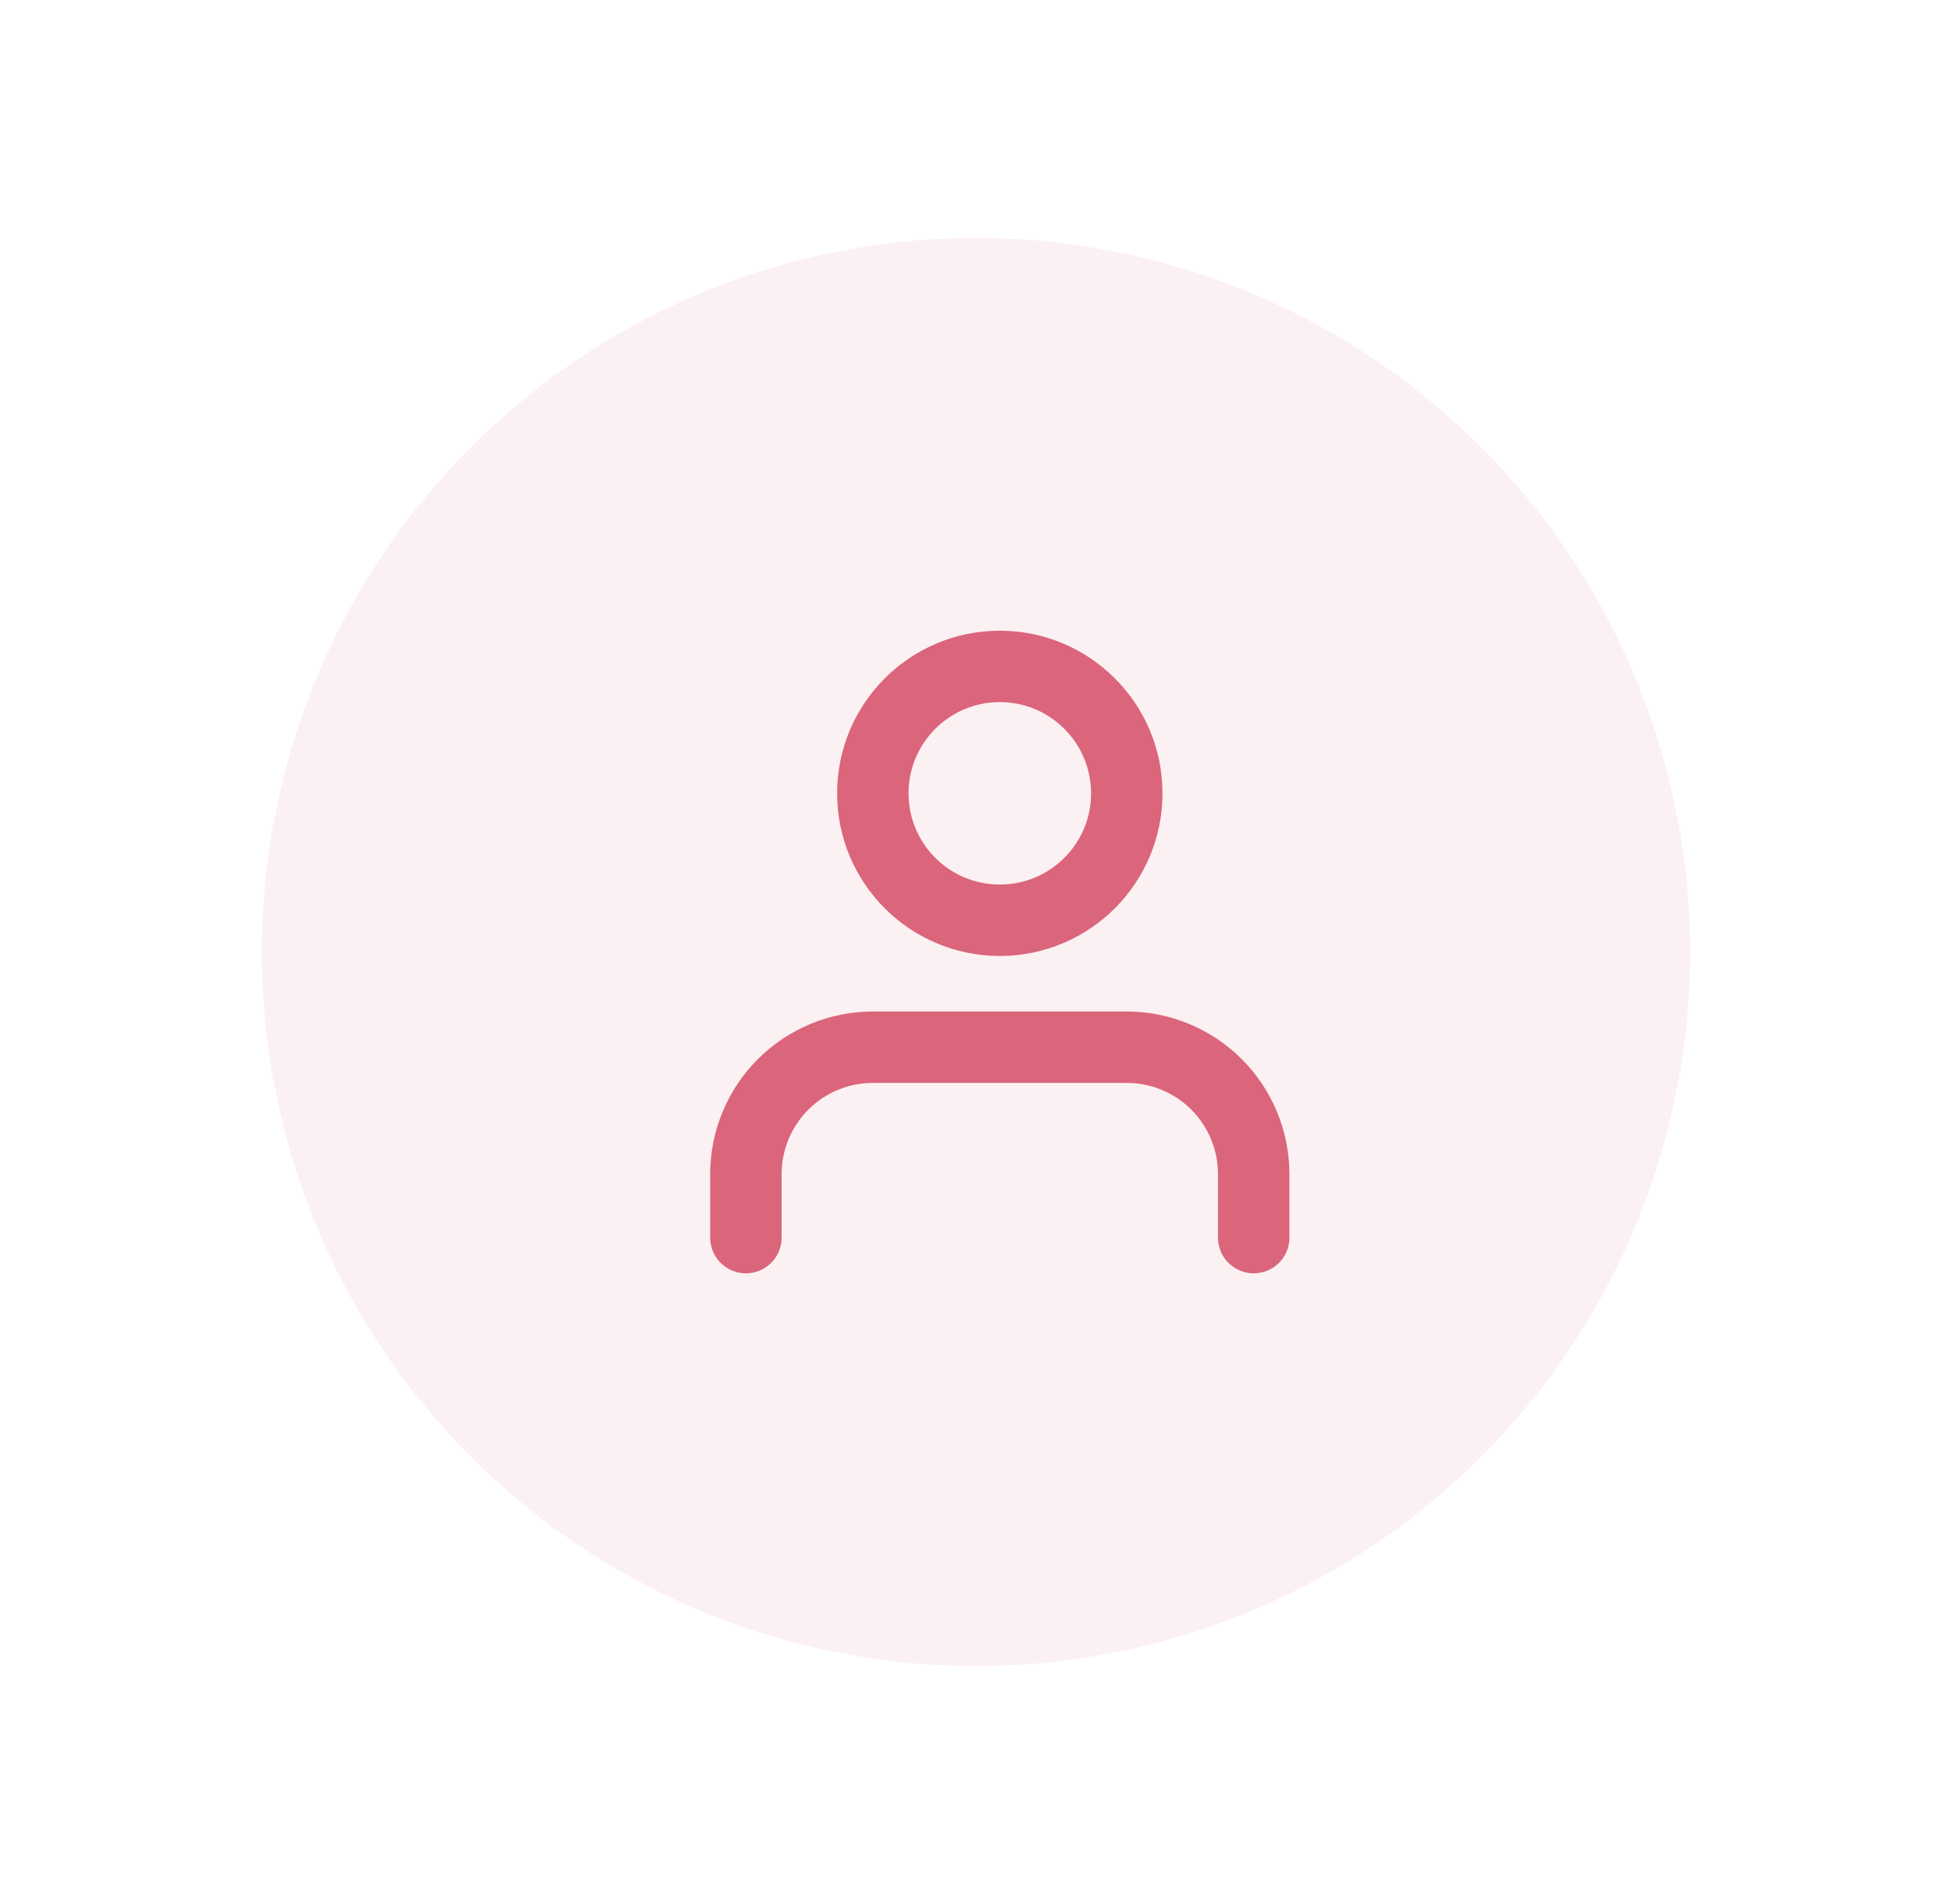 <svg width="41" height="40" viewBox="0 0 41 40" fill="none" xmlns="http://www.w3.org/2000/svg">
<circle cx="20.5" cy="20" r="15" fill="#DB657B" fill-opacity="0.1"/>
<path d="M26.333 26V24.667C26.333 23.959 26.052 23.281 25.552 22.781C25.052 22.281 24.374 22 23.667 22H18.333C17.626 22 16.948 22.281 16.448 22.781C15.948 23.281 15.667 23.959 15.667 24.667V26M23.667 16.667C23.667 18.139 22.473 19.333 21 19.333C19.527 19.333 18.333 18.139 18.333 16.667C18.333 15.194 19.527 14 21 14C22.473 14 23.667 15.194 23.667 16.667Z" stroke="#DB657B" stroke-width="1.5" stroke-linecap="round" stroke-linejoin="round"/>
</svg>
